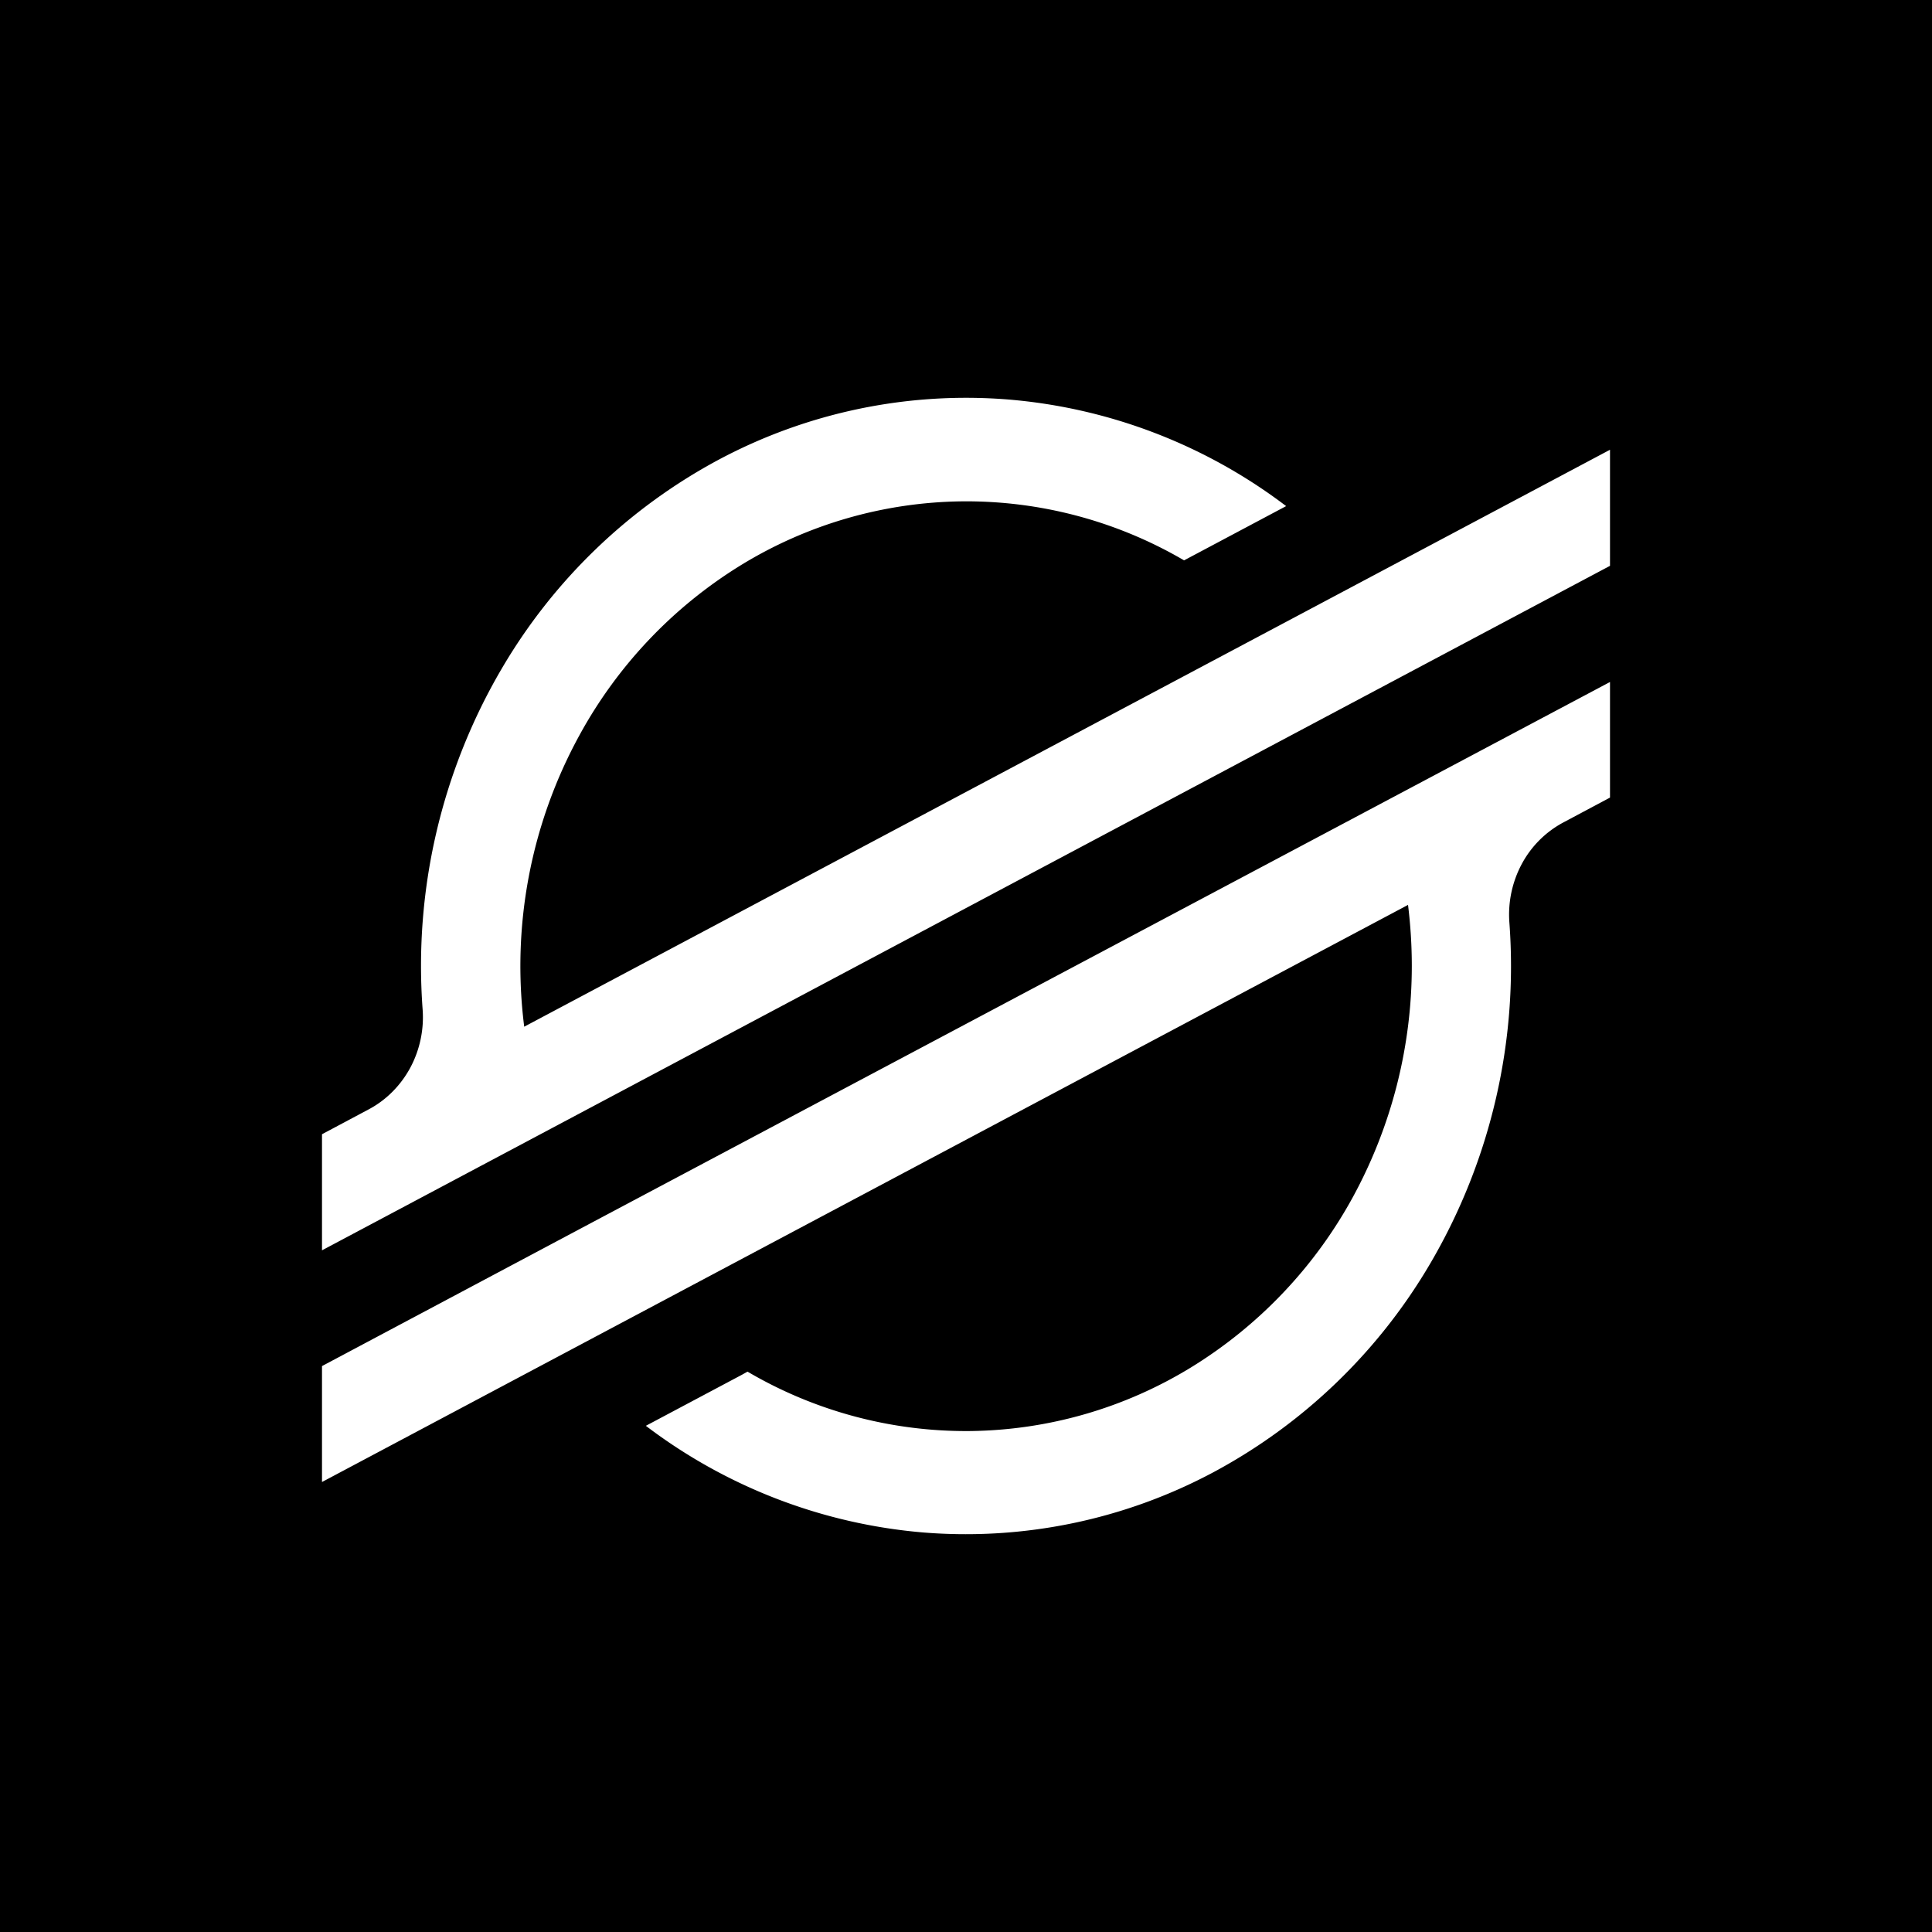 <svg xmlns="http://www.w3.org/2000/svg" width="24" height="24" fill="none" viewBox="0 0 24 24">
    <rect x="0" y="0" width="24" height="24" fill="#808080" stroke="none"/>
    <g clip-path="url(#stellar__a)">
        <path fill="#000" d="M24 0H0v24h24z"/>
        <path fill="#fff" d="M6.512 12.754A5.97 5.97 0 0 1 7.2 9.13a5.67 5.67 0 0 1 2.005-2.11 5.37 5.37 0 0 1 2.744-.792 5.36 5.36 0 0 1 2.76.733l1.268-.674c-1-.76-2.197-1.22-3.449-1.324a6.53 6.53 0 0 0-3.603.749 6.9 6.9 0 0 0-2.697 2.602 7.3 7.3 0 0 0-.978 4.225 1.33 1.33 0 0 1-.154.726c-.12.221-.298.4-.514.515L4 14.09v1.442l16-8.503V5.587zM20 8.472 7.37 15.178 4 16.97v1.44l13.491-7.169q.047.38.047.76a6 6 0 0 1-.734 2.873 5.67 5.67 0 0 1-2.008 2.112 5.37 5.37 0 0 1-2.748.791 5.36 5.36 0 0 1-2.762-.738l-.068.038-1.195.635c1 .76 2.196 1.22 3.447 1.325a6.53 6.53 0 0 0 3.603-.748 6.9 6.9 0 0 0 2.698-2.6 7.3 7.3 0 0 0 .979-4.23 1.33 1.33 0 0 1 .154-.726c.117-.219.296-.398.514-.515l.582-.31z"/>
    </g>
    <defs>
        <clipPath id="stellar__a">
            <path fill="#fff" d="M0 0h24v24H0z"/>
        </clipPath>
    </defs>
</svg>
